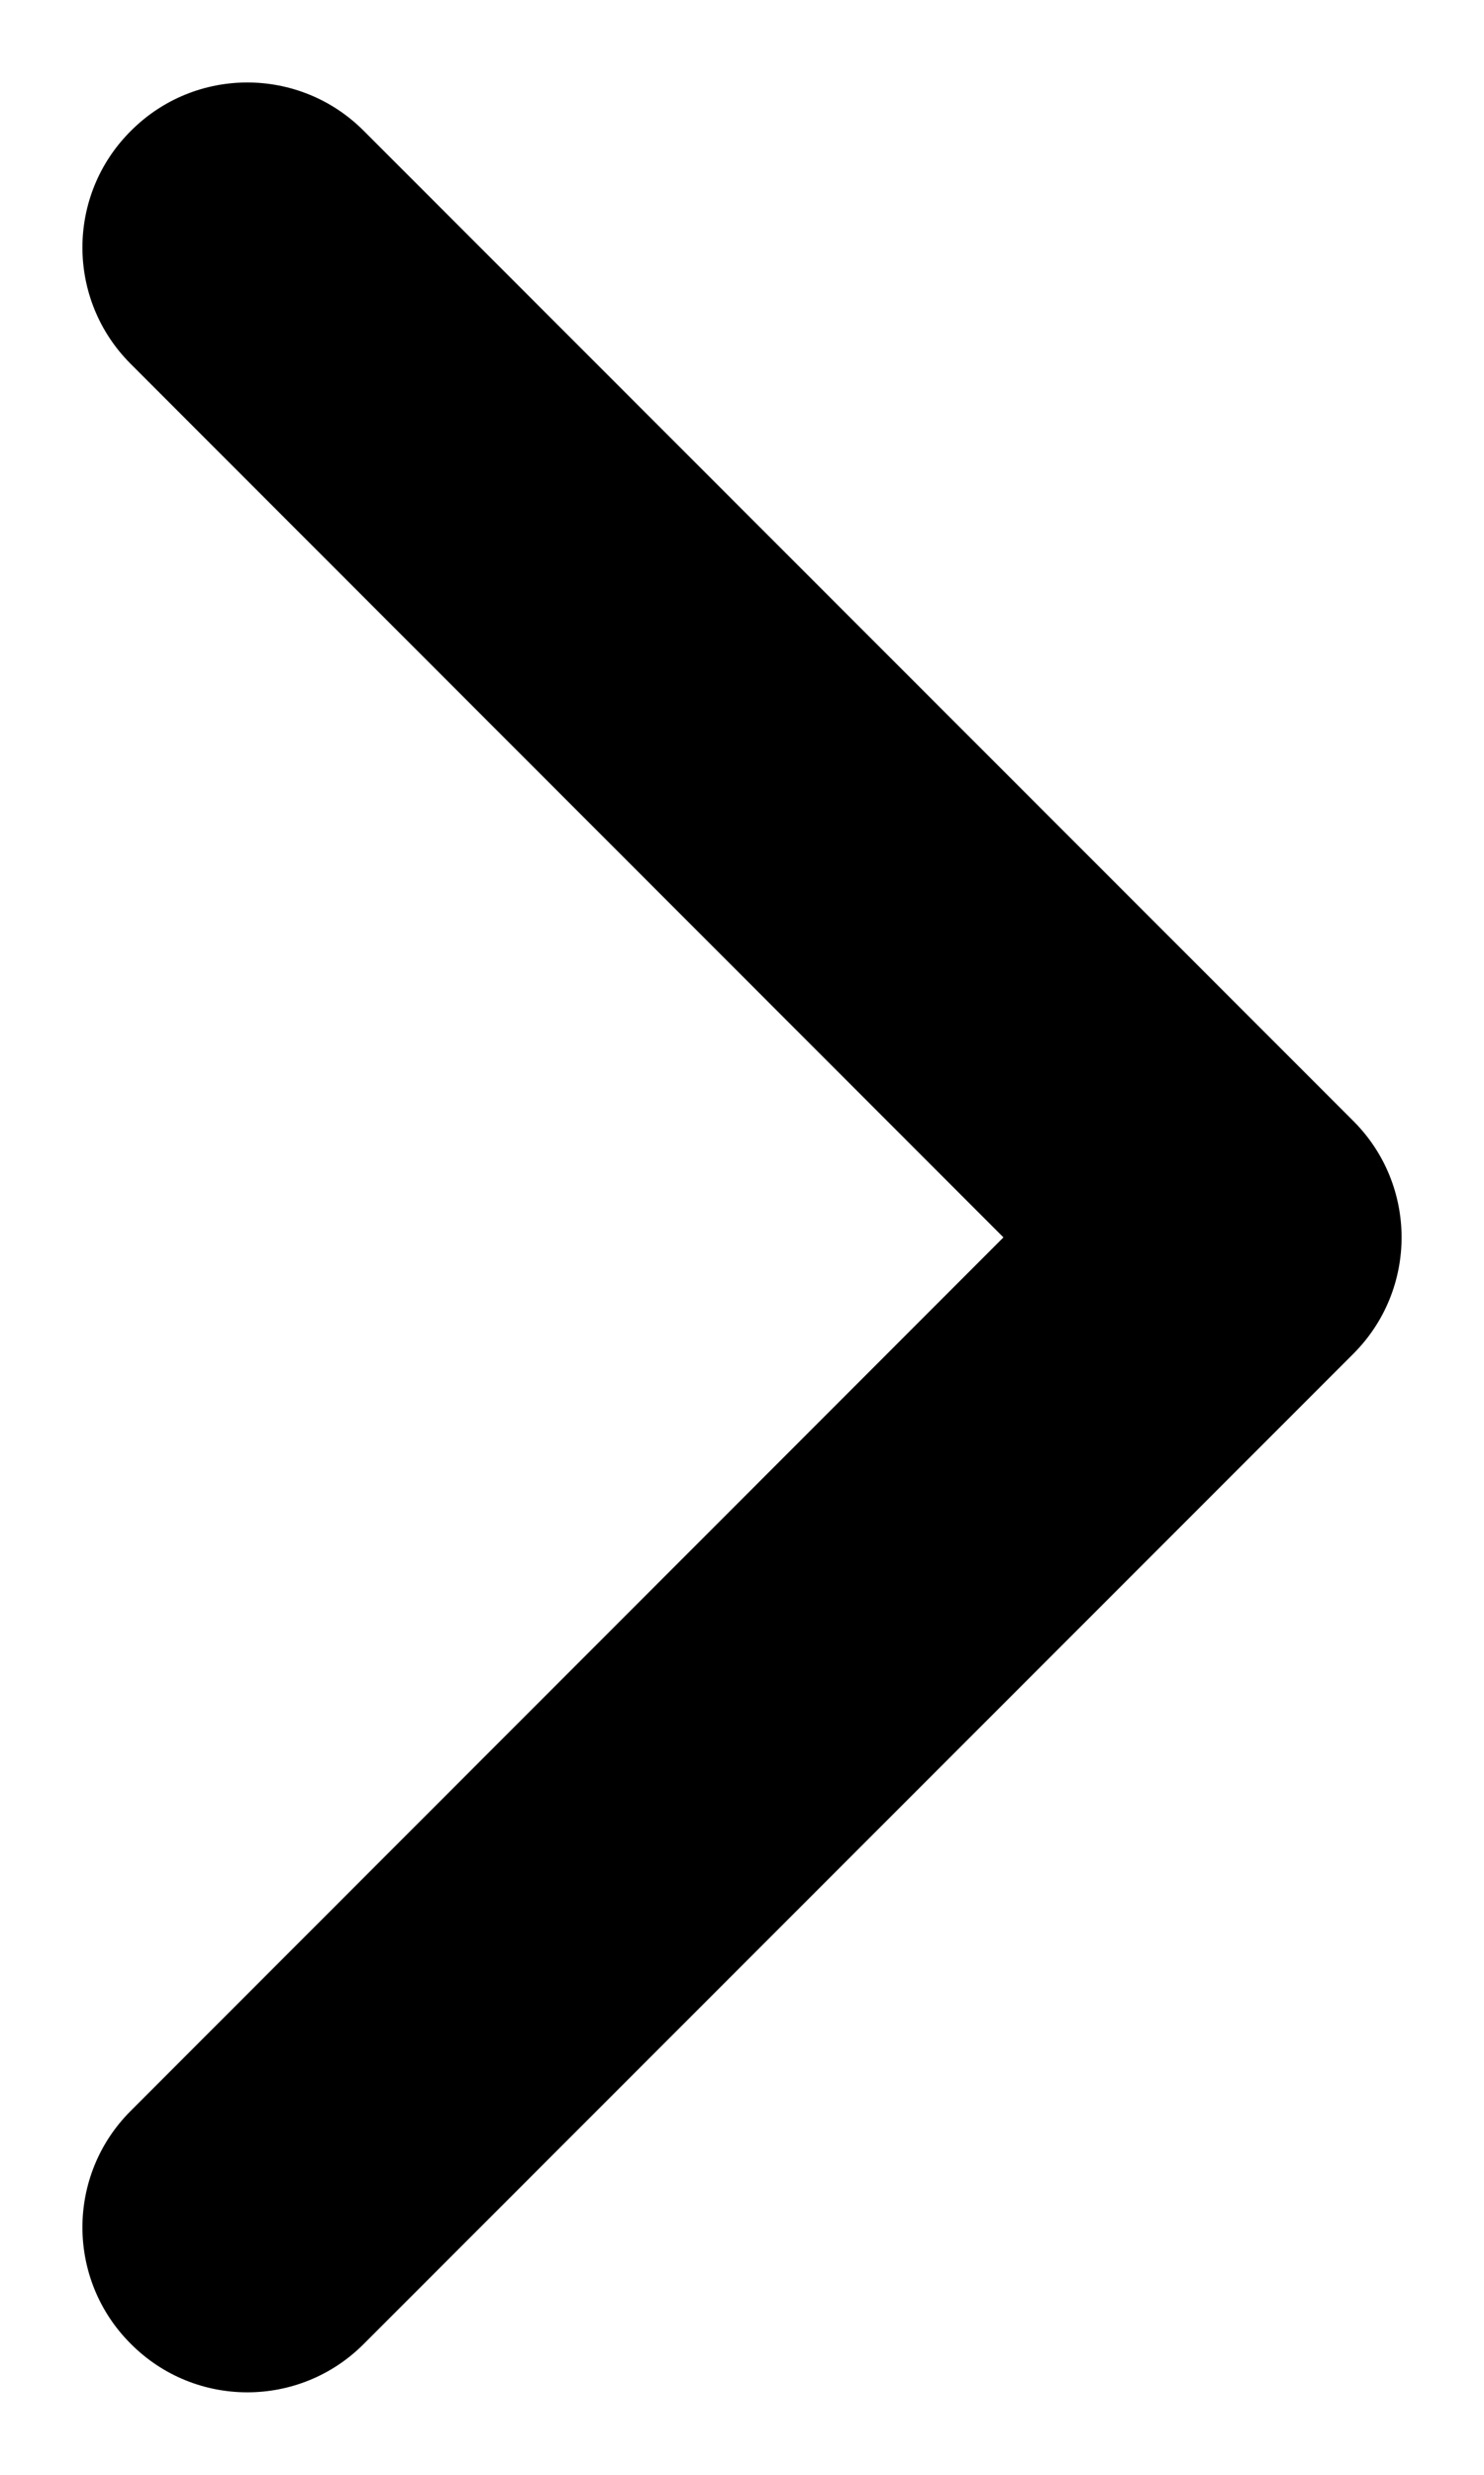 <svg width="6" height="10" viewBox="0 0 6 10" fill="none" xmlns="http://www.w3.org/2000/svg">
<path d="M0.529 8.529C0.268 8.789 0.268 9.211 0.529 9.471C0.789 9.732 1.211 9.732 1.471 9.471L5.471 5.471C5.732 5.211 5.732 4.789 5.471 4.529L1.471 0.529C1.211 0.268 0.789 0.268 0.529 0.529C0.268 0.789 0.268 1.211 0.529 1.471L4.057 5L0.529 8.529Z" fill="black"/>
</svg>
